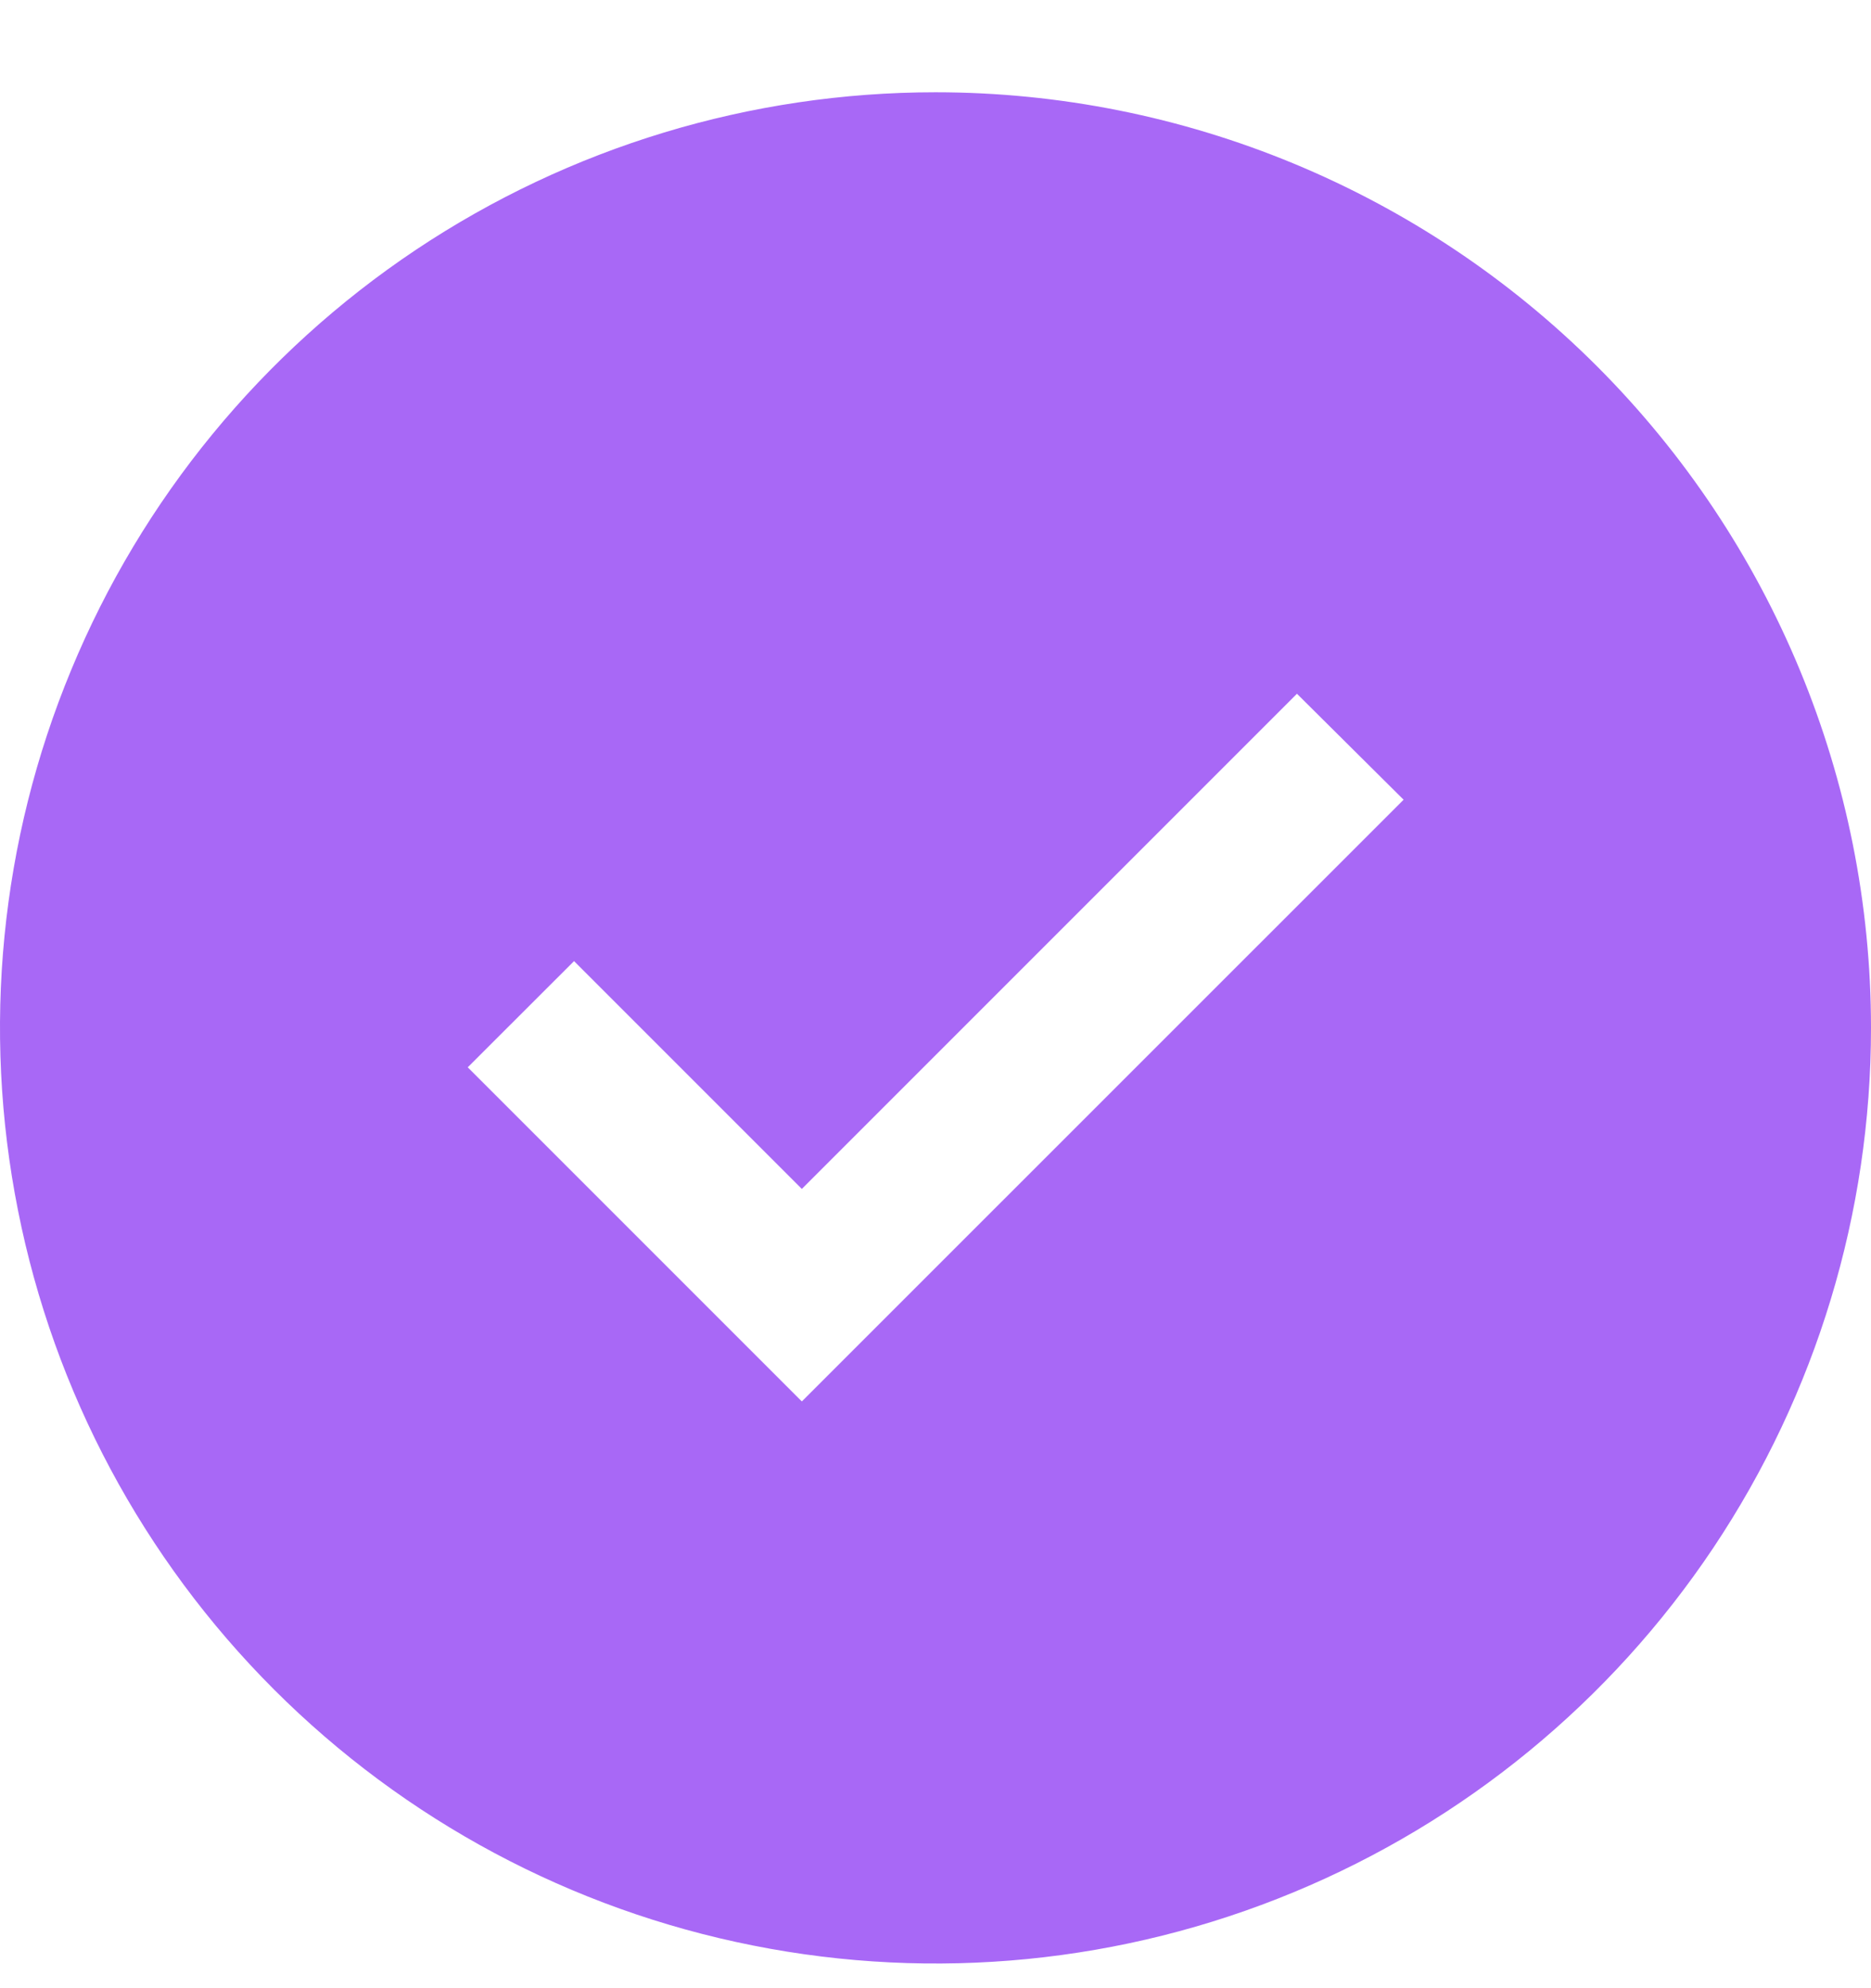 <svg width="16" height="17" viewBox="0 0 16 17" fill="none" xmlns="http://www.w3.org/2000/svg">
<path d="M8 0.789C6.418 0.789 4.871 1.258 3.555 2.137C2.24 3.016 1.214 4.266 0.609 5.728C0.003 7.189 -0.155 8.798 0.154 10.35C0.462 11.902 1.224 13.327 2.343 14.446C3.462 15.565 4.887 16.327 6.439 16.635C7.991 16.944 9.6 16.786 11.062 16.18C12.523 15.575 13.773 14.549 14.652 13.234C15.531 11.918 16 10.371 16 8.789C16 6.667 15.157 4.633 13.657 3.132C12.157 1.632 10.122 0.789 8 0.789ZM6.857 11.983L4 9.126L4.909 8.218L6.857 10.166L11.091 5.932L12.003 6.838L6.857 11.983Z" fill="#A868F6"/>
</svg>
